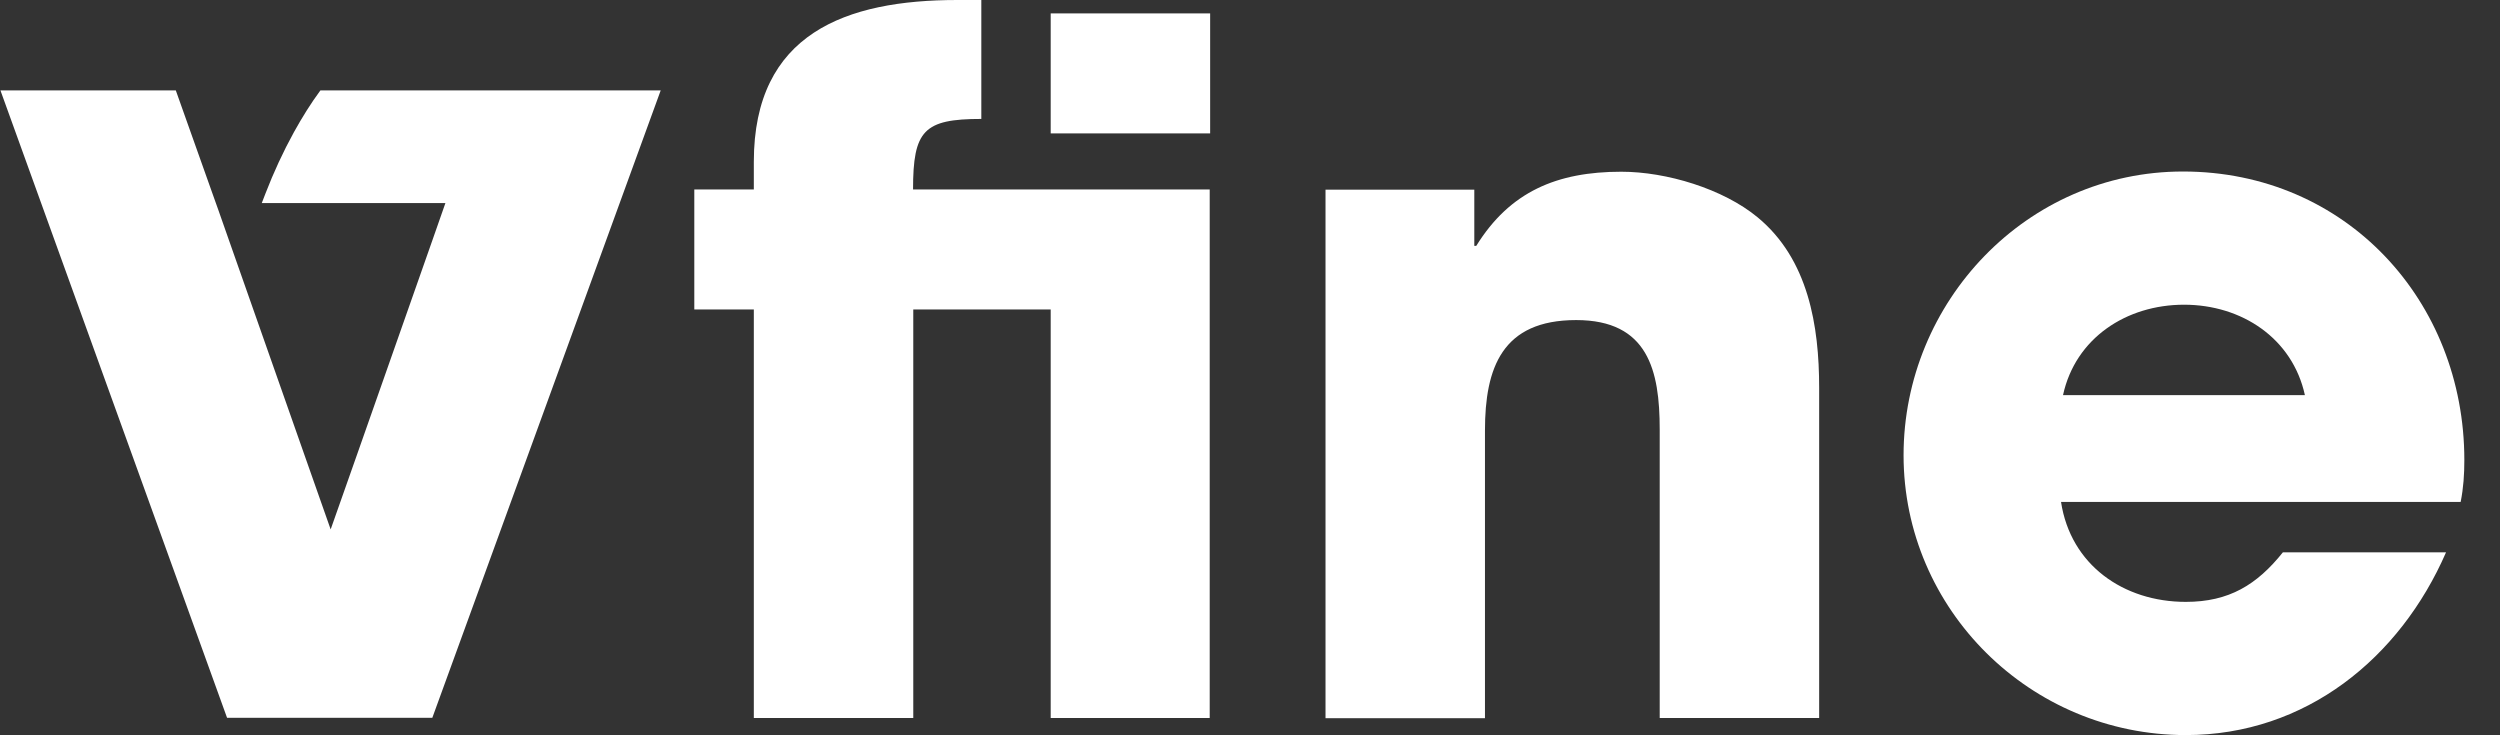 <?xml version="1.0" encoding="UTF-8"?>
<svg width="68px" height="20px" viewBox="0 0 68 20" version="1.1" xmlns="http://www.w3.org/2000/svg" xmlns:xlink="http://www.w3.org/1999/xlink">
    <rect x="0" y="0" width="68" height="20" fill="#333333" stroke="none"/>
    <!-- Generator: Sketch 63.1 (92452) - https://sketch.com -->
    <title>vfinemusic标题</title>
    <desc>Created with Sketch.</desc>
    <g id="首页" stroke="none" stroke-width="1" fill="none" fill-rule="evenodd">
        <g transform="translate(-211, -25)" fill="#FFFFFF" fill-rule="nonzero" id="导航栏">
            <g>
                <g id="导航栏/登录后">
                    <g id="导航栏">
                        <g id="vfinemusic标题" transform="translate(205, 14)">
                            <g id="Vfine-logo" transform="translate(6, 11)">
                                <path d="M66.93,13.653 L56.06,13.653 C56.321,15.365 57.757,16.371 59.454,16.371 C60.629,16.371 61.388,15.906 62.094,15.024 L66.532,15.024 C65.28,17.9 62.717,19.994 59.454,19.994 C55.224,19.994 51.777,16.576 51.777,12.382 C51.777,8.212 55.123,4.665 59.377,4.665 C63.815,4.665 67.03,8.188 67.03,12.512 C67.03,12.9 67.007,13.265 66.93,13.653 Z M59.407,8.288 C57.84,8.288 56.452,9.194 56.114,10.747 L62.693,10.747 C62.355,9.2 60.973,8.288 59.407,8.288 Z" id="形状"></path>
                                <path d="M45.144,19.529 L45.144,11.682 C45.144,10.076 44.829,8.706 42.871,8.706 C40.86,8.706 40.391,10 40.391,11.712 L40.391,19.535 L36.054,19.535 L36.054,5.159 L40.101,5.159 L40.101,6.688 L40.154,6.688 C41.068,5.212 42.349,4.671 44.1,4.671 C45.328,4.671 46.87,5.135 47.808,5.912 C49.19,7.053 49.481,8.865 49.481,10.547 L49.481,19.529 L45.144,19.529 Z" id="路径"></path>
                                <path d="M28.579,19.529 L28.579,8.418 L24.841,8.418 L24.841,19.529 L20.504,19.529 L20.504,8.418 L18.885,8.418 L18.885,5.153 L20.504,5.153 L20.504,4.4 C20.504,0.906 23.014,0 26.04,0 L26.692,0 L26.692,3.235 C25.126,3.235 24.835,3.547 24.835,5.153 L32.904,5.153 L32.904,19.529 L28.579,19.529 Z M28.579,3.629 L28.579,0.365 L32.916,0.365 L32.916,3.629 L28.579,3.629 Z" id="形状"></path>
                                <path d="M11.759,19.524 L17.971,2.459 L8.715,2.459 C8.454,2.812 8.217,3.194 7.992,3.6 C7.701,4.129 7.44,4.694 7.22,5.265 L7.12,5.524 L11.029,5.524 L12.115,5.524 L11.759,6.541 L9.724,12.329 L8.994,14.4 L8.265,12.329 L6.23,6.541 L5.939,5.712 L5.773,5.247 L4.782,2.459 L0.012,2.459 L6.176,19.524 L11.759,19.524 Z" id="路径"></path>
                            </g>
                        </g>
                    </g>
                </g>
            </g>
        </g>
    </g>
</svg>